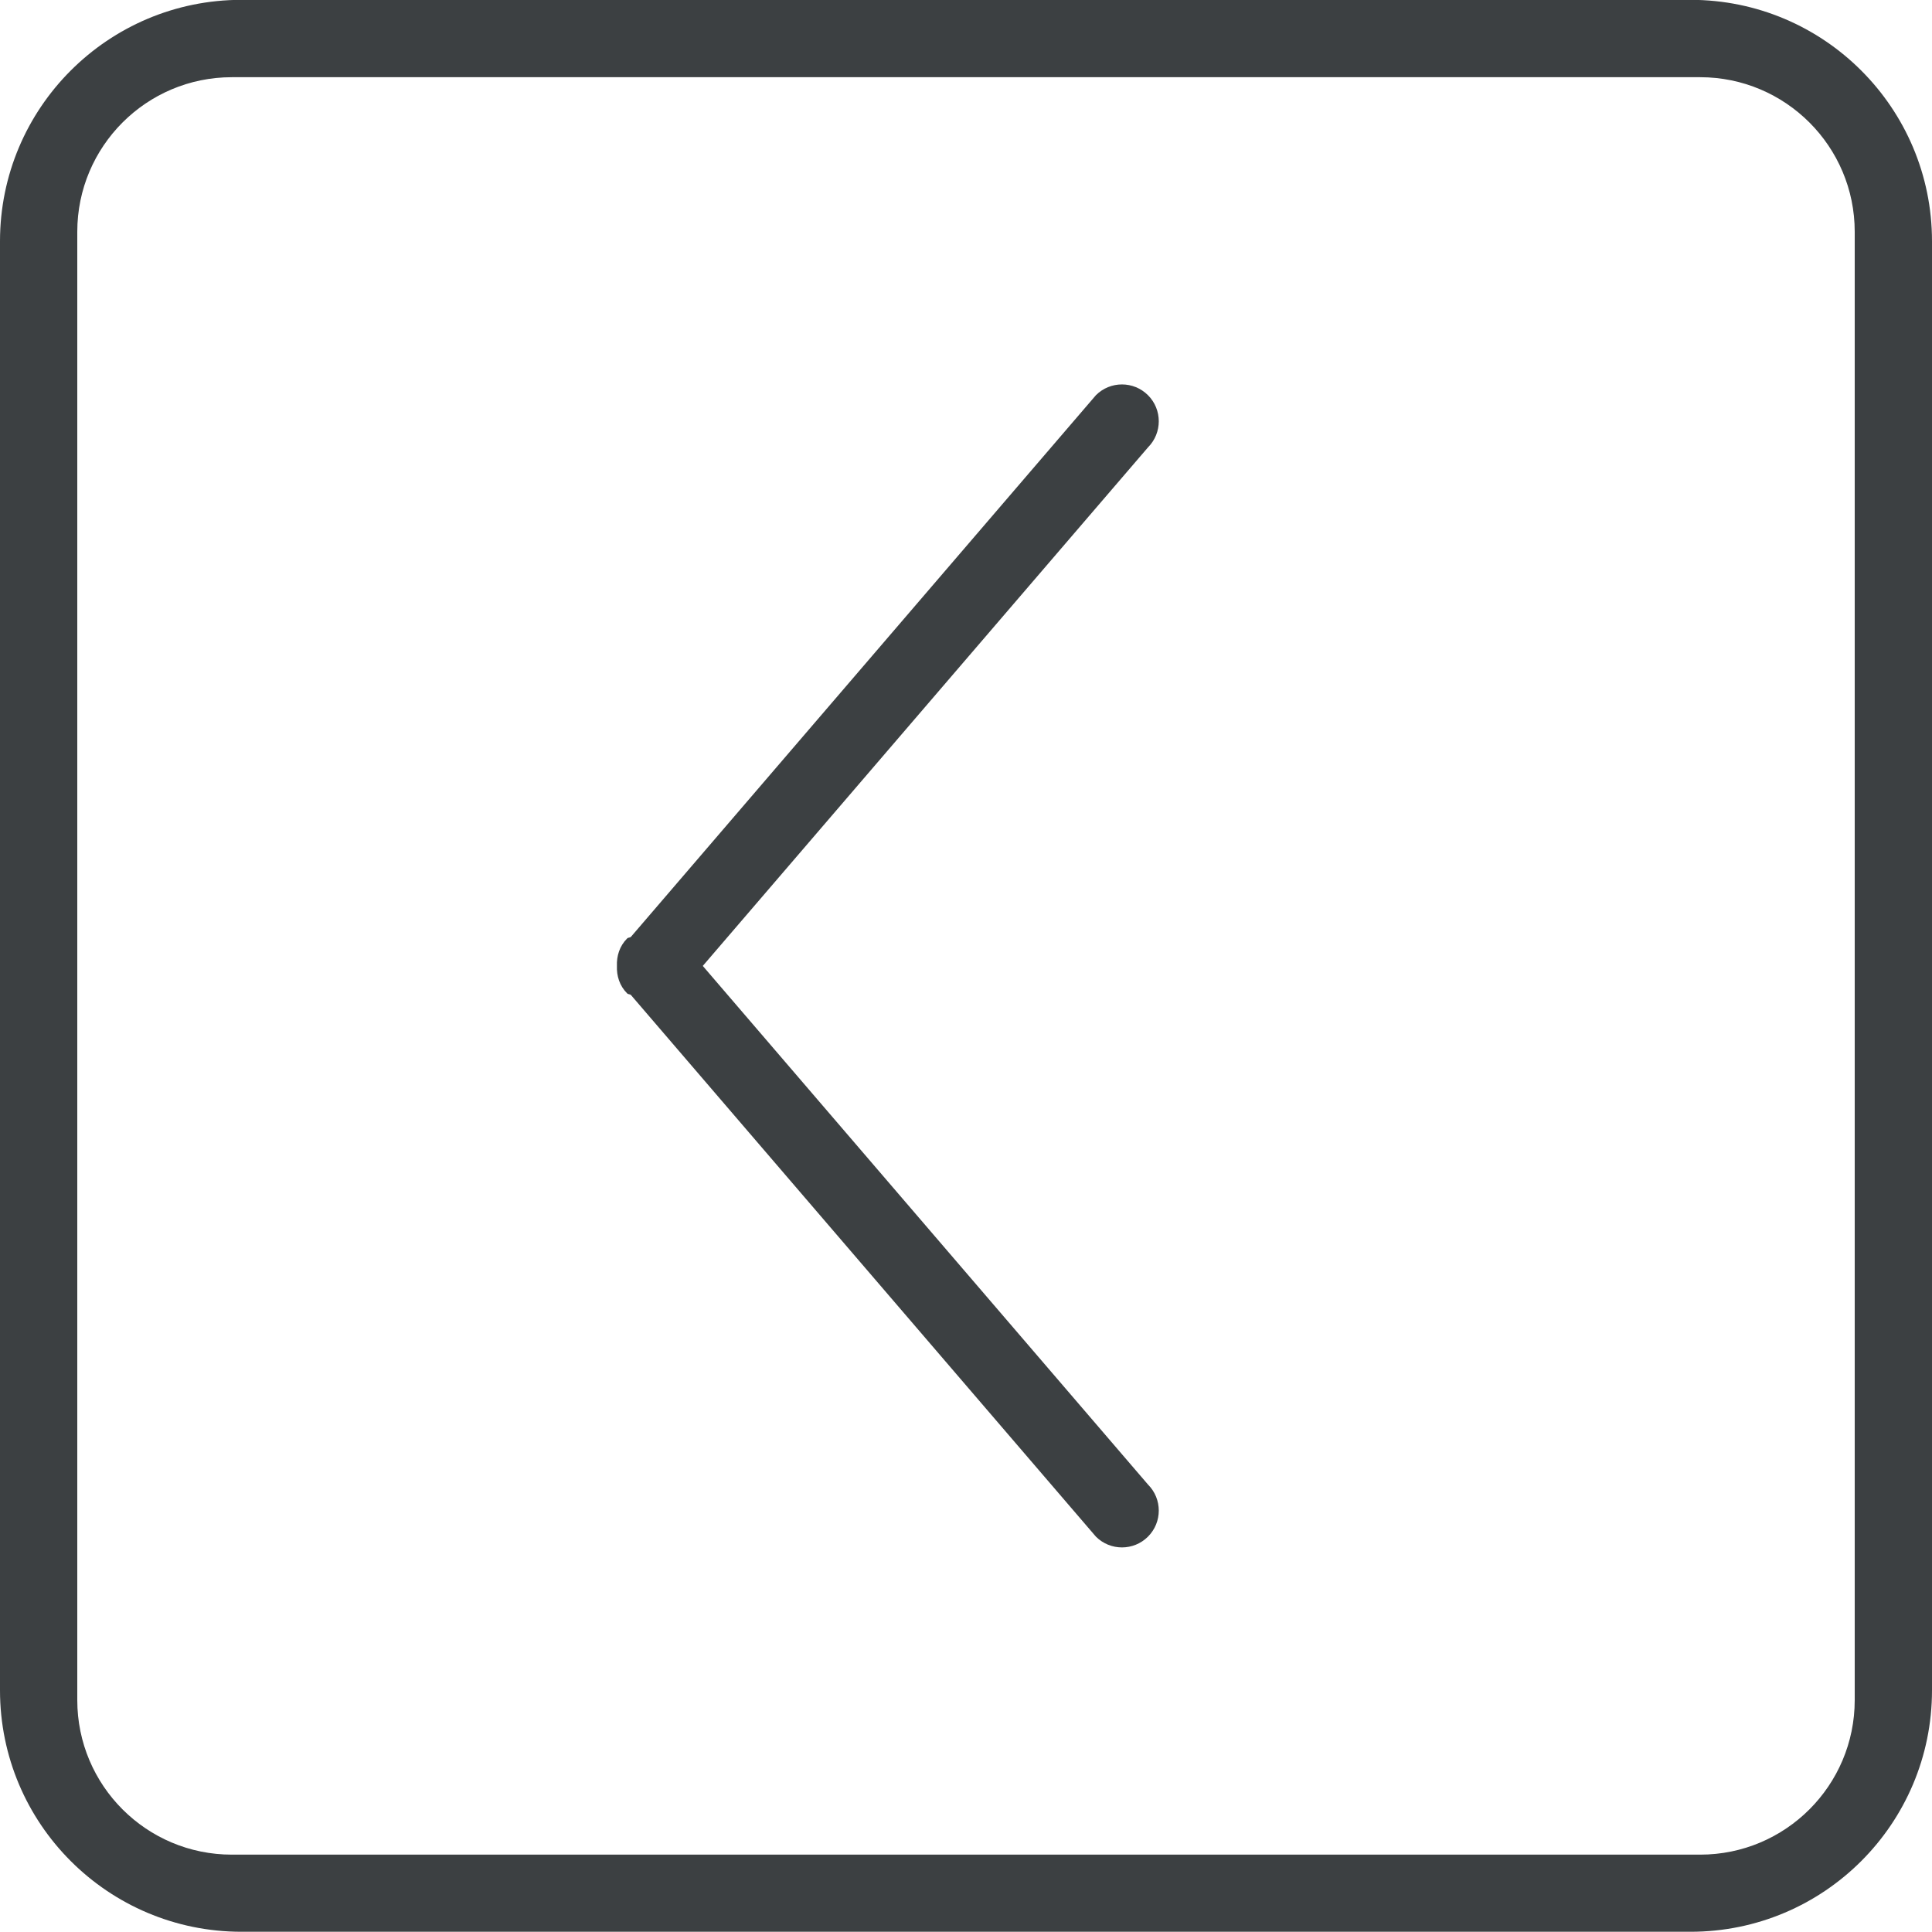 <svg xmlns="http://www.w3.org/2000/svg" xmlns:xlink="http://www.w3.org/1999/xlink" preserveAspectRatio="xMidYMid" width="25" height="25" viewBox="0 0 25 25">
  <defs>
    <style>
      .cls-1 {
        fill: #3c4042;
        fill-rule: evenodd;
      }
    </style>
  </defs>
  <path d="M21.875,24.997 L3.125,24.997 C1.399,24.997 -0.000,23.599 -0.000,21.872 L-0.000,3.122 C-0.000,1.397 1.399,-0.002 3.125,-0.002 L21.875,-0.002 C23.601,-0.002 25.000,1.397 25.000,3.122 L25.000,21.872 C25.000,23.599 23.601,24.997 21.875,24.997 ZM24.000,2.999 C24.000,1.895 23.104,0.999 22.000,0.999 L3.000,0.999 C1.895,0.999 1.000,1.895 1.000,2.999 L1.000,21.999 C1.000,23.104 1.895,23.999 3.000,23.999 L22.000,23.999 C23.104,23.999 24.000,23.104 24.000,21.999 L24.000,2.999 ZM14.855,19.884 C14.669,20.070 14.367,20.070 14.181,19.884 L8.163,12.874 C8.149,12.863 8.128,12.868 8.115,12.854 C8.017,12.756 7.978,12.628 7.983,12.499 C7.978,12.371 8.017,12.242 8.115,12.144 C8.128,12.130 8.149,12.135 8.163,12.124 L14.181,5.114 C14.367,4.928 14.669,4.928 14.855,5.114 C15.041,5.300 15.041,5.602 14.855,5.789 L9.094,12.499 L14.855,19.210 C15.041,19.396 15.041,19.698 14.855,19.884 Z" class="cls-1"/>
</svg>
